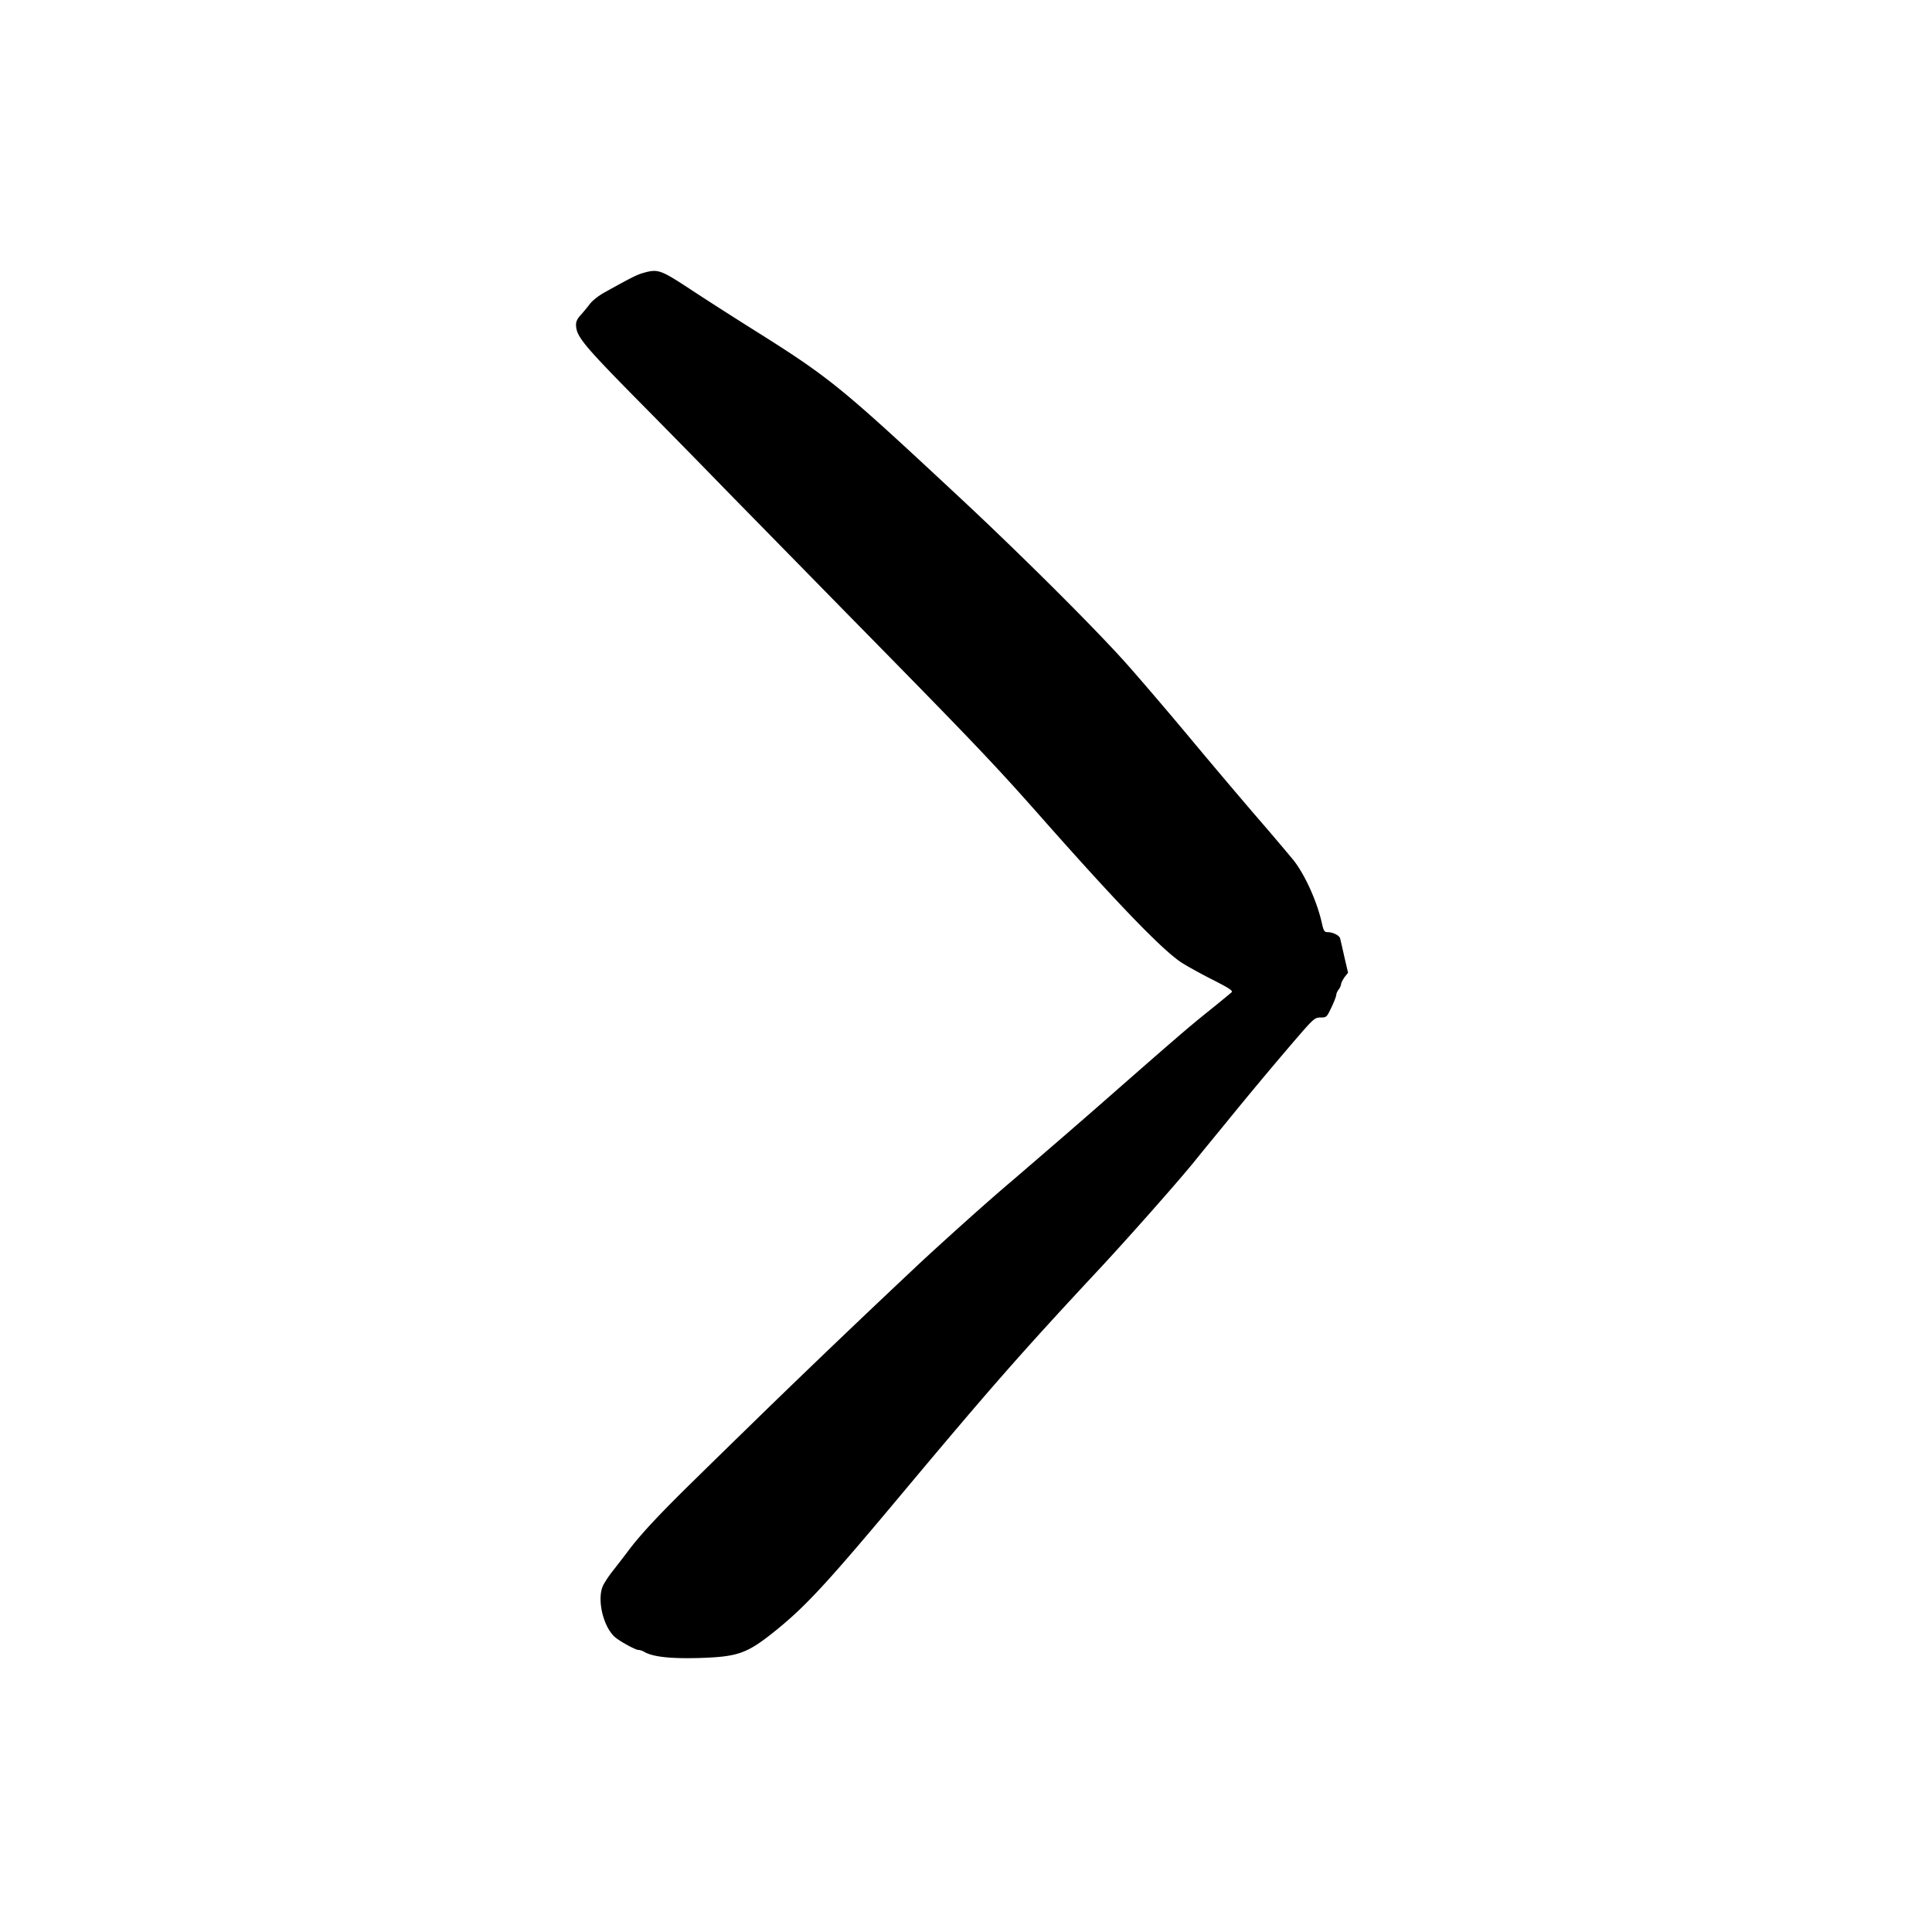 <svg width="64" height="64" viewBox="0 0 64 64" fill="none" xmlns="http://www.w3.org/2000/svg"><path d="M21.333 9.035c-.224.058-.39.144-1.296.645-.203.112-.421.283-.501.395a6.7 6.7 0 01-.3.362c-.111.118-.16.224-.154.331.01.39.256.677 2.278 2.725a501.663 501.663 0 012.693 2.747c.4.41 2.165 2.208 3.92 4 4.277 4.352 4.944 5.05 6.56 6.88 2.523 2.853 3.979 4.357 4.608 4.768.192.123.656.379 1.035.57.565.289.677.363.618.417-.042.037-.384.32-.762.624-.64.512-1.115.922-3.34 2.874-.788.694-2.24 1.947-3.172 2.747-.758.64-2.011 1.765-2.96 2.64a418.88 418.88 0 00-5.334 5.093c-.688.672-1.637 1.595-2.101 2.054-1.205 1.173-1.861 1.872-2.283 2.426a41.32 41.32 0 01-.554.72c-.107.134-.24.336-.3.448-.223.432-.026 1.35.369 1.718.155.144.73.458.8.437a.496.496 0 01.203.075c.304.16.869.218 1.818.192 1.286-.043 1.574-.144 2.555-.939.981-.8 1.69-1.568 4.133-4.49 2.924-3.494 3.964-4.684 6.582-7.49.965-1.04 2.48-2.752 3.072-3.472.218-.272.698-.858 1.066-1.306a135.035 135.035 0 012.374-2.843c.554-.64.597-.677.789-.677.192 0 .203-.011.357-.336.09-.187.16-.374.16-.416 0-.043.038-.123.08-.176a.412.412 0 00.08-.176c0-.043.054-.144.112-.23l.118-.149-.123-.528c-.064-.288-.128-.56-.139-.608-.026-.101-.24-.208-.416-.208-.106 0-.133-.043-.192-.31-.16-.714-.565-1.61-.95-2.09a92.38 92.38 0 00-1.156-1.36c-.534-.619-1.568-1.84-2.3-2.72-.735-.88-1.68-1.984-2.1-2.453-1.03-1.152-3.456-3.568-5.44-5.419-4.022-3.75-4.326-4-6.907-5.621-.73-.459-1.67-1.062-2.08-1.334-.96-.629-1.056-.666-1.52-.538z" fill="#000"/></svg>